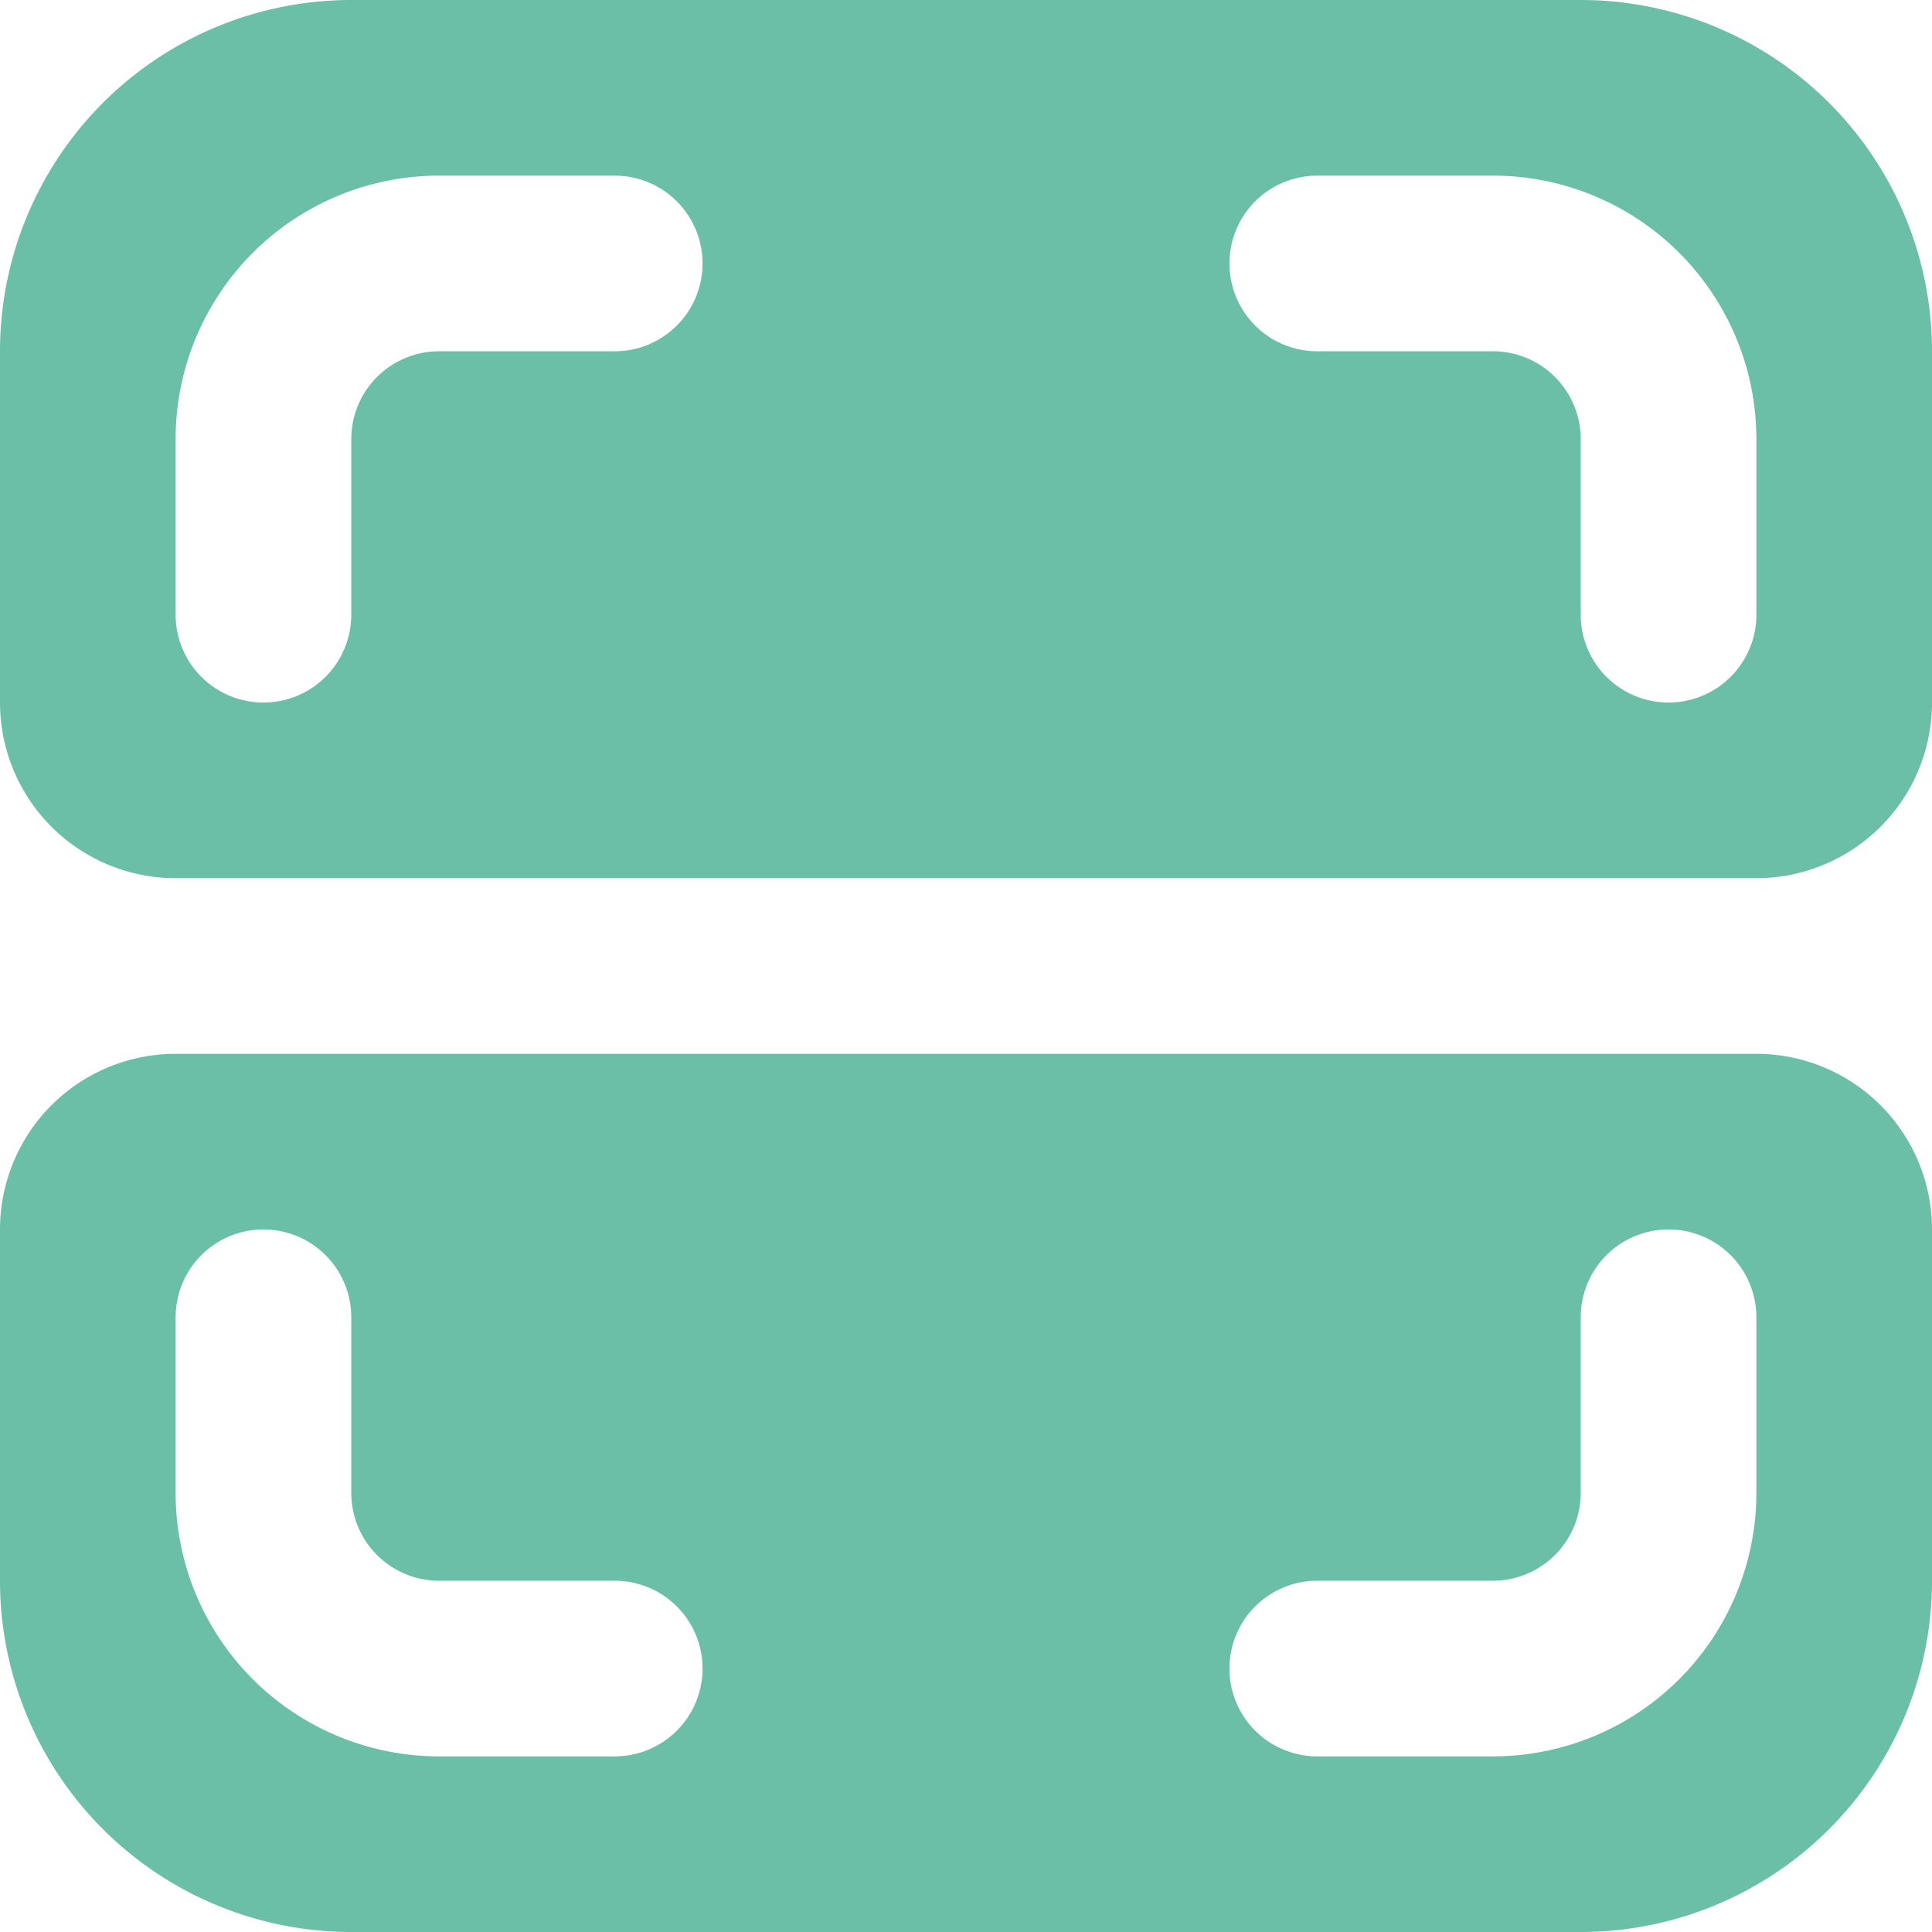 <svg id="Layer_1" data-name="Layer 1" xmlns="http://www.w3.org/2000/svg" viewBox="0 0 22 22"><defs><style>.cls-1{fill:#6abfa6;opacity:0.99;}</style></defs><path class="cls-1" d="M18,0H4A4,4,0,0,0,0,4V8a2,2,0,0,0,2,2H20a2,2,0,0,0,2-2V4A4,4,0,0,0,18,0ZM7,4H5A1,1,0,0,0,4,5V7A1,1,0,0,1,2,7V5A3,3,0,0,1,5,2H7A1,1,0,0,1,7,4ZM20,7a1,1,0,0,1-2,0V5a1,1,0,0,0-1-1H15a1,1,0,0,1,0-2h2a3,3,0,0,1,3,3Z"/><path class="cls-1" d="M20,12H2a2,2,0,0,0-2,2v4a4,4,0,0,0,4,4H18a4,4,0,0,0,4-4V14A2,2,0,0,0,20,12ZM7,20H5a3,3,0,0,1-3-3V15a1,1,0,0,1,2,0v2a1,1,0,0,0,1,1H7a1,1,0,0,1,0,2Zm13-3a3,3,0,0,1-3,3H15a1,1,0,0,1,0-2h2a1,1,0,0,0,1-1V15a1,1,0,0,1,2,0Z"/></svg>